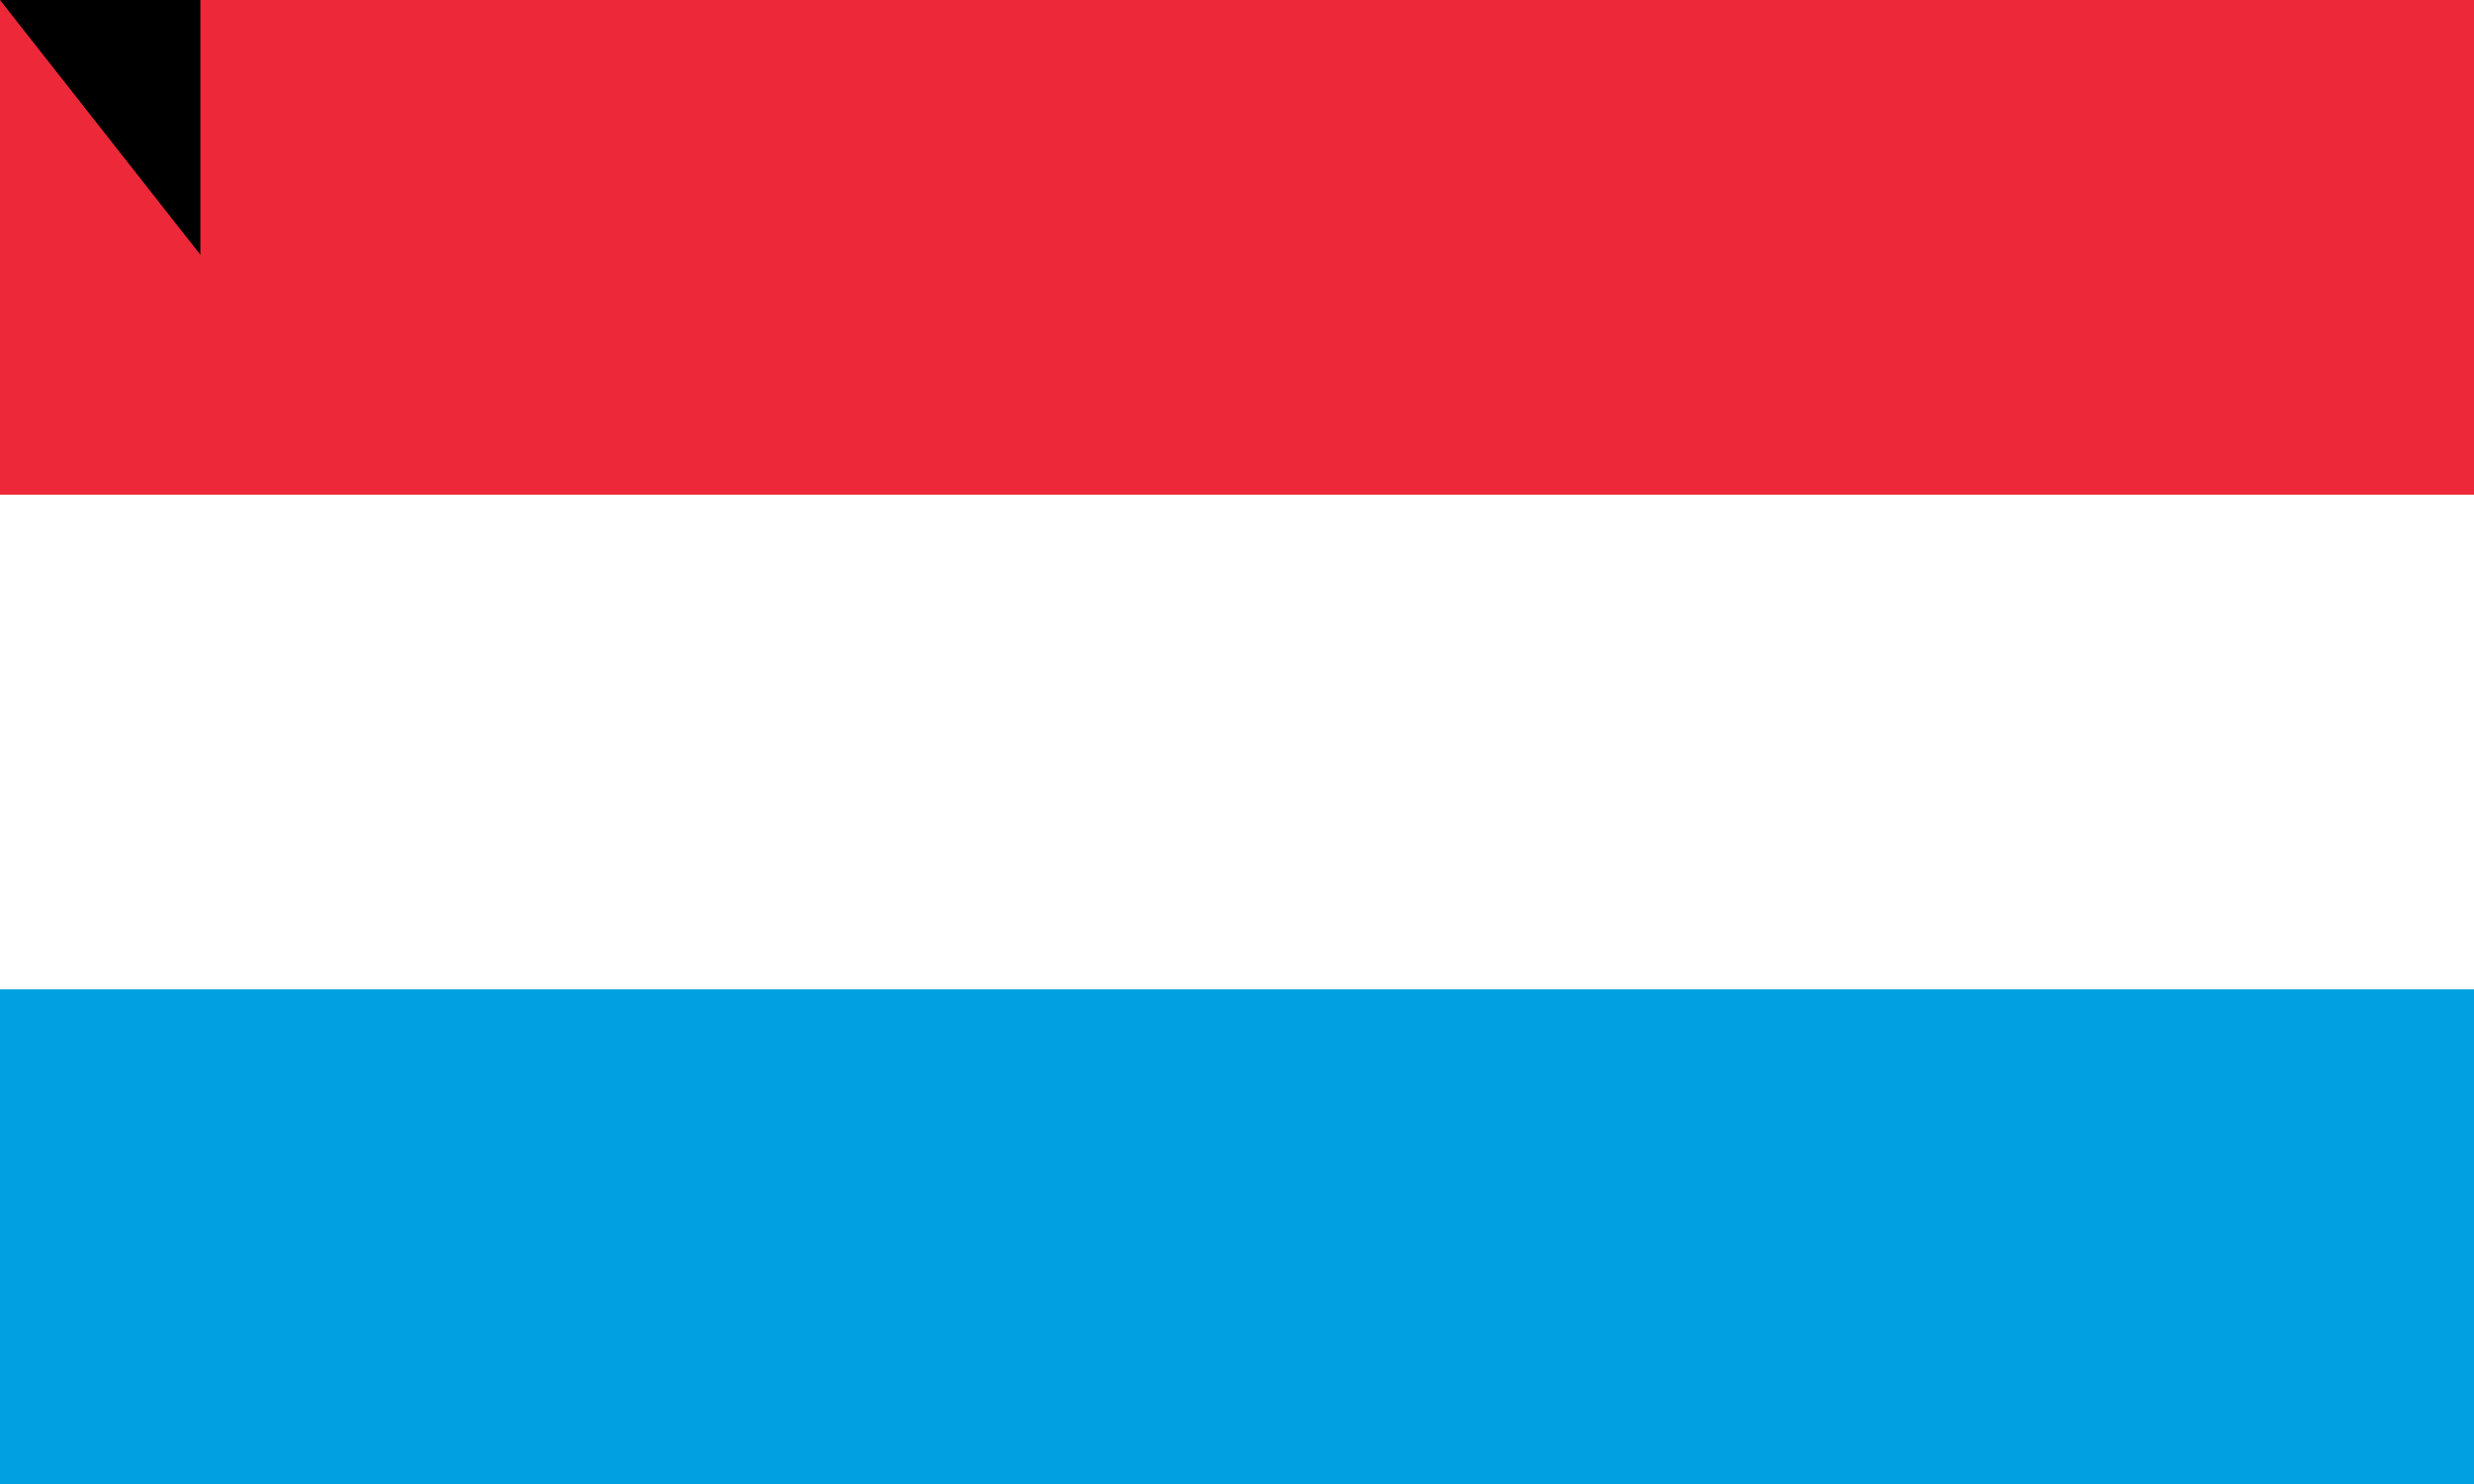<?xml version="1.0" encoding="UTF-8"?>
<svg xmlns="http://www.w3.org/2000/svg" width="1000" height="600">
<rect width="100%" height="100%" fill="#333333" stroke="none"/>
<rect width="1000" height="300" y="300" fill="#00A1DE
"/>
<rect width="1000" height="300" fill="#ed2939"/>
<rect width="1000" height="200" y="200" fill="#fff"/>
<path id="path-b7385" d="m m0 81 m0 103 m0 65 m0 65 m0 65 m0 65 m0 65 m0 65 m0 65 m0 65 m0 65 m0 65 m0 65 m0 65 m0 65 m0 65 m0 65 m0 65 m0 65 m0 65 m0 81 m0 52 m0 85 m0 105 m0 97 m0 105 m0 65 m0 119 m0 86 m0 72 m0 87 m0 88 m0 67 m0 102 m0 110 m0 101 m0 65 m0 114 m0 117 m0 70 m0 79 m0 79 m0 109 m0 43 m0 101 m0 77 m0 105 m0 48 m0 100 m0 67 m0 118 m0 89 m0 114 m0 118 m0 68 m0 89 m0 100 m0 113 m0 55 m0 43 m0 119 m0 48 m0 65 m0 66 m0 98 m0 89 m0 75 m0 116 m0 106 m0 43 m0 118 m0 106 m0 53 m0 107 m0 78 m0 101 m0 83 m0 120 m0 53 m0 56 m0 109 m0 81 m0 88 m0 109 m0 121 m0 103 m0 61 m0 61"/>
</svg>
